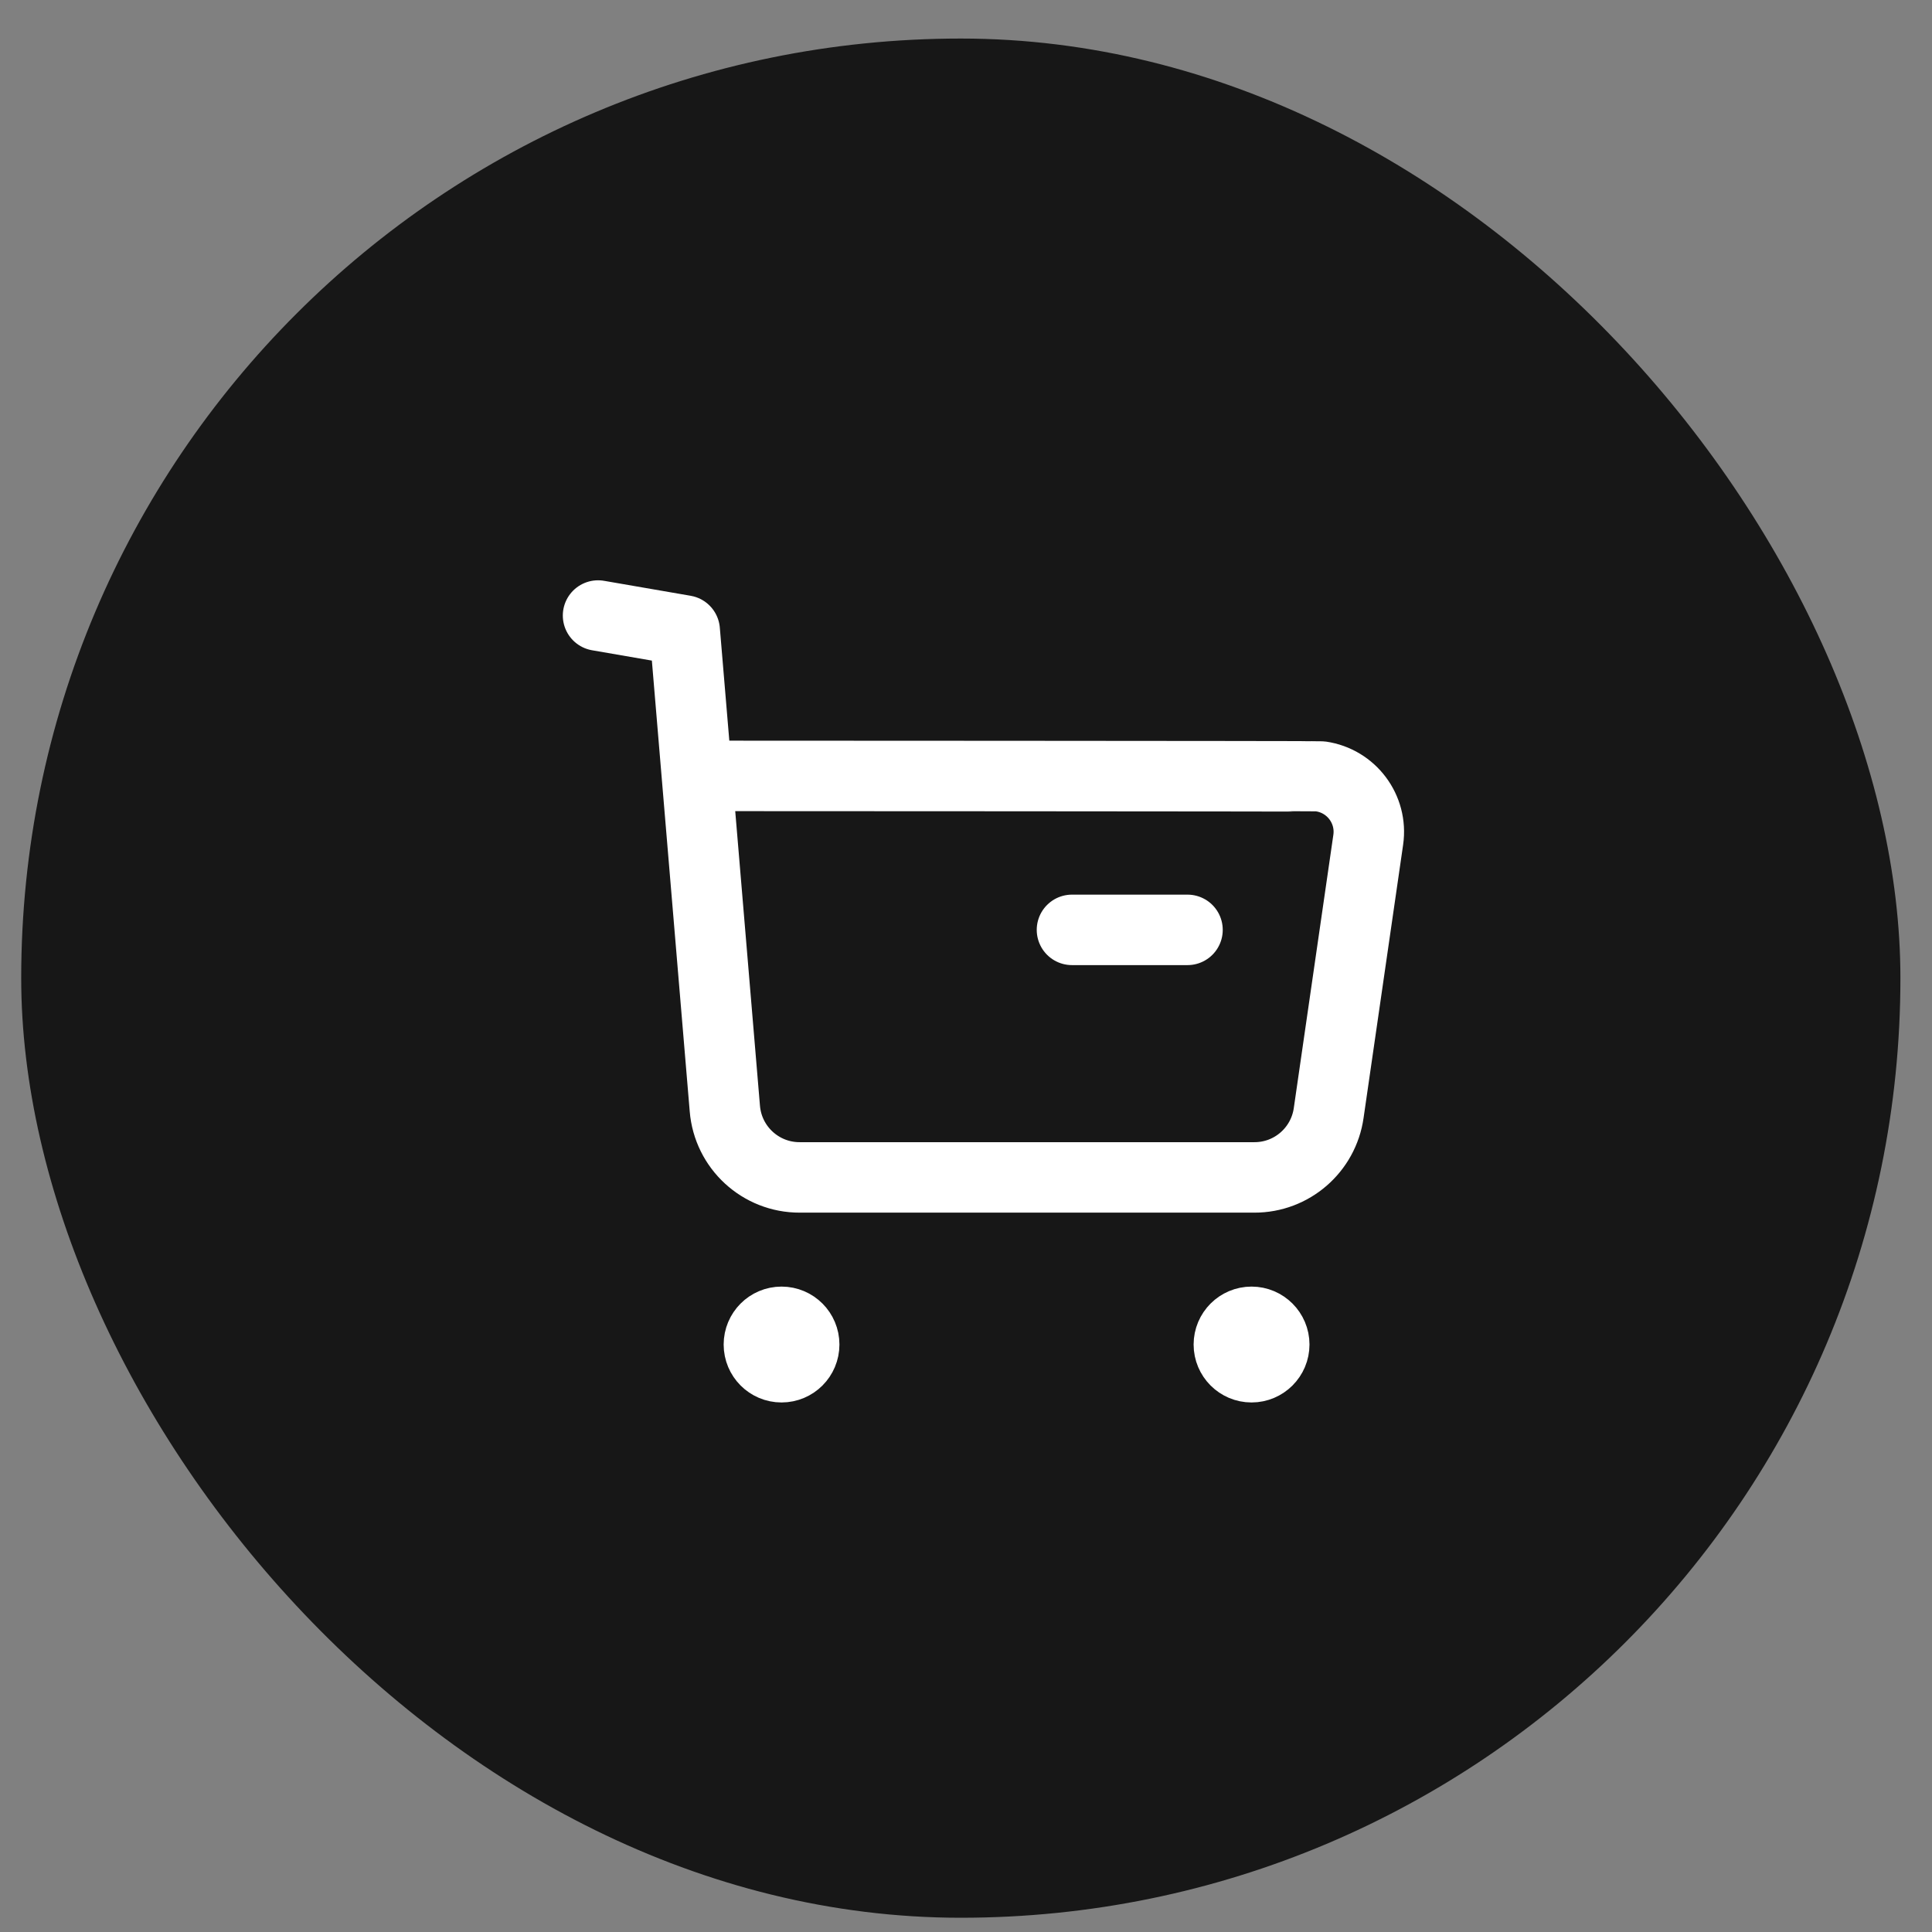 <svg width="40" height="40" viewBox="0 0 40 40" fill="none" xmlns="http://www.w3.org/2000/svg">
<rect x="0" y="0" width="40" height="40" fill="#808080" stroke="none"/>
<rect x="0.439" y="0.798" width="38.907" height="38.907" rx="19.454" fill="#171717"/>
<g clip-path="url(#clip0_1_8664)">
<path fill-rule="evenodd" clip-rule="evenodd" d="M16.181 27.367C16.441 27.367 16.65 27.578 16.65 27.837C16.65 28.096 16.441 28.307 16.181 28.307C15.921 28.307 15.712 28.096 15.712 27.837C15.712 27.578 15.921 27.367 16.181 27.367Z" fill="white"/>
<path fill-rule="evenodd" clip-rule="evenodd" d="M25.912 27.367C26.171 27.367 26.382 27.578 26.382 27.837C26.382 28.096 26.171 28.307 25.912 28.307C25.652 28.307 25.442 28.096 25.442 27.837C25.442 27.578 25.652 27.367 25.912 27.367Z" fill="white"/>
<path d="M12.382 12.744L14.176 13.054L15.007 22.951C15.073 23.759 15.749 24.38 16.559 24.377H25.97C26.744 24.379 27.4 23.809 27.509 23.043L28.328 17.386C28.419 16.754 27.98 16.168 27.349 16.076C27.294 16.068 14.464 16.064 14.464 16.064M22.194 19.252H24.586M16.181 27.367C16.441 27.367 16.65 27.578 16.65 27.837C16.65 28.096 16.441 28.307 16.181 28.307C15.921 28.307 15.712 28.096 15.712 27.837C15.712 27.578 15.921 27.367 16.181 27.367ZM25.912 27.367C26.171 27.367 26.382 27.578 26.382 27.837C26.382 28.096 26.171 28.307 25.912 28.307C25.652 28.307 25.442 28.096 25.442 27.837C25.442 27.578 25.652 27.367 25.912 27.367Z" stroke="white" stroke-width="1.459" stroke-linecap="round" stroke-linejoin="round"/>
</g>
<defs>
<clipPath id="clip0_1_8664">
<rect width="19.454" height="19.454" fill="white" transform="translate(10.163 10.525)"/>
</clipPath>
</defs>
</svg>
